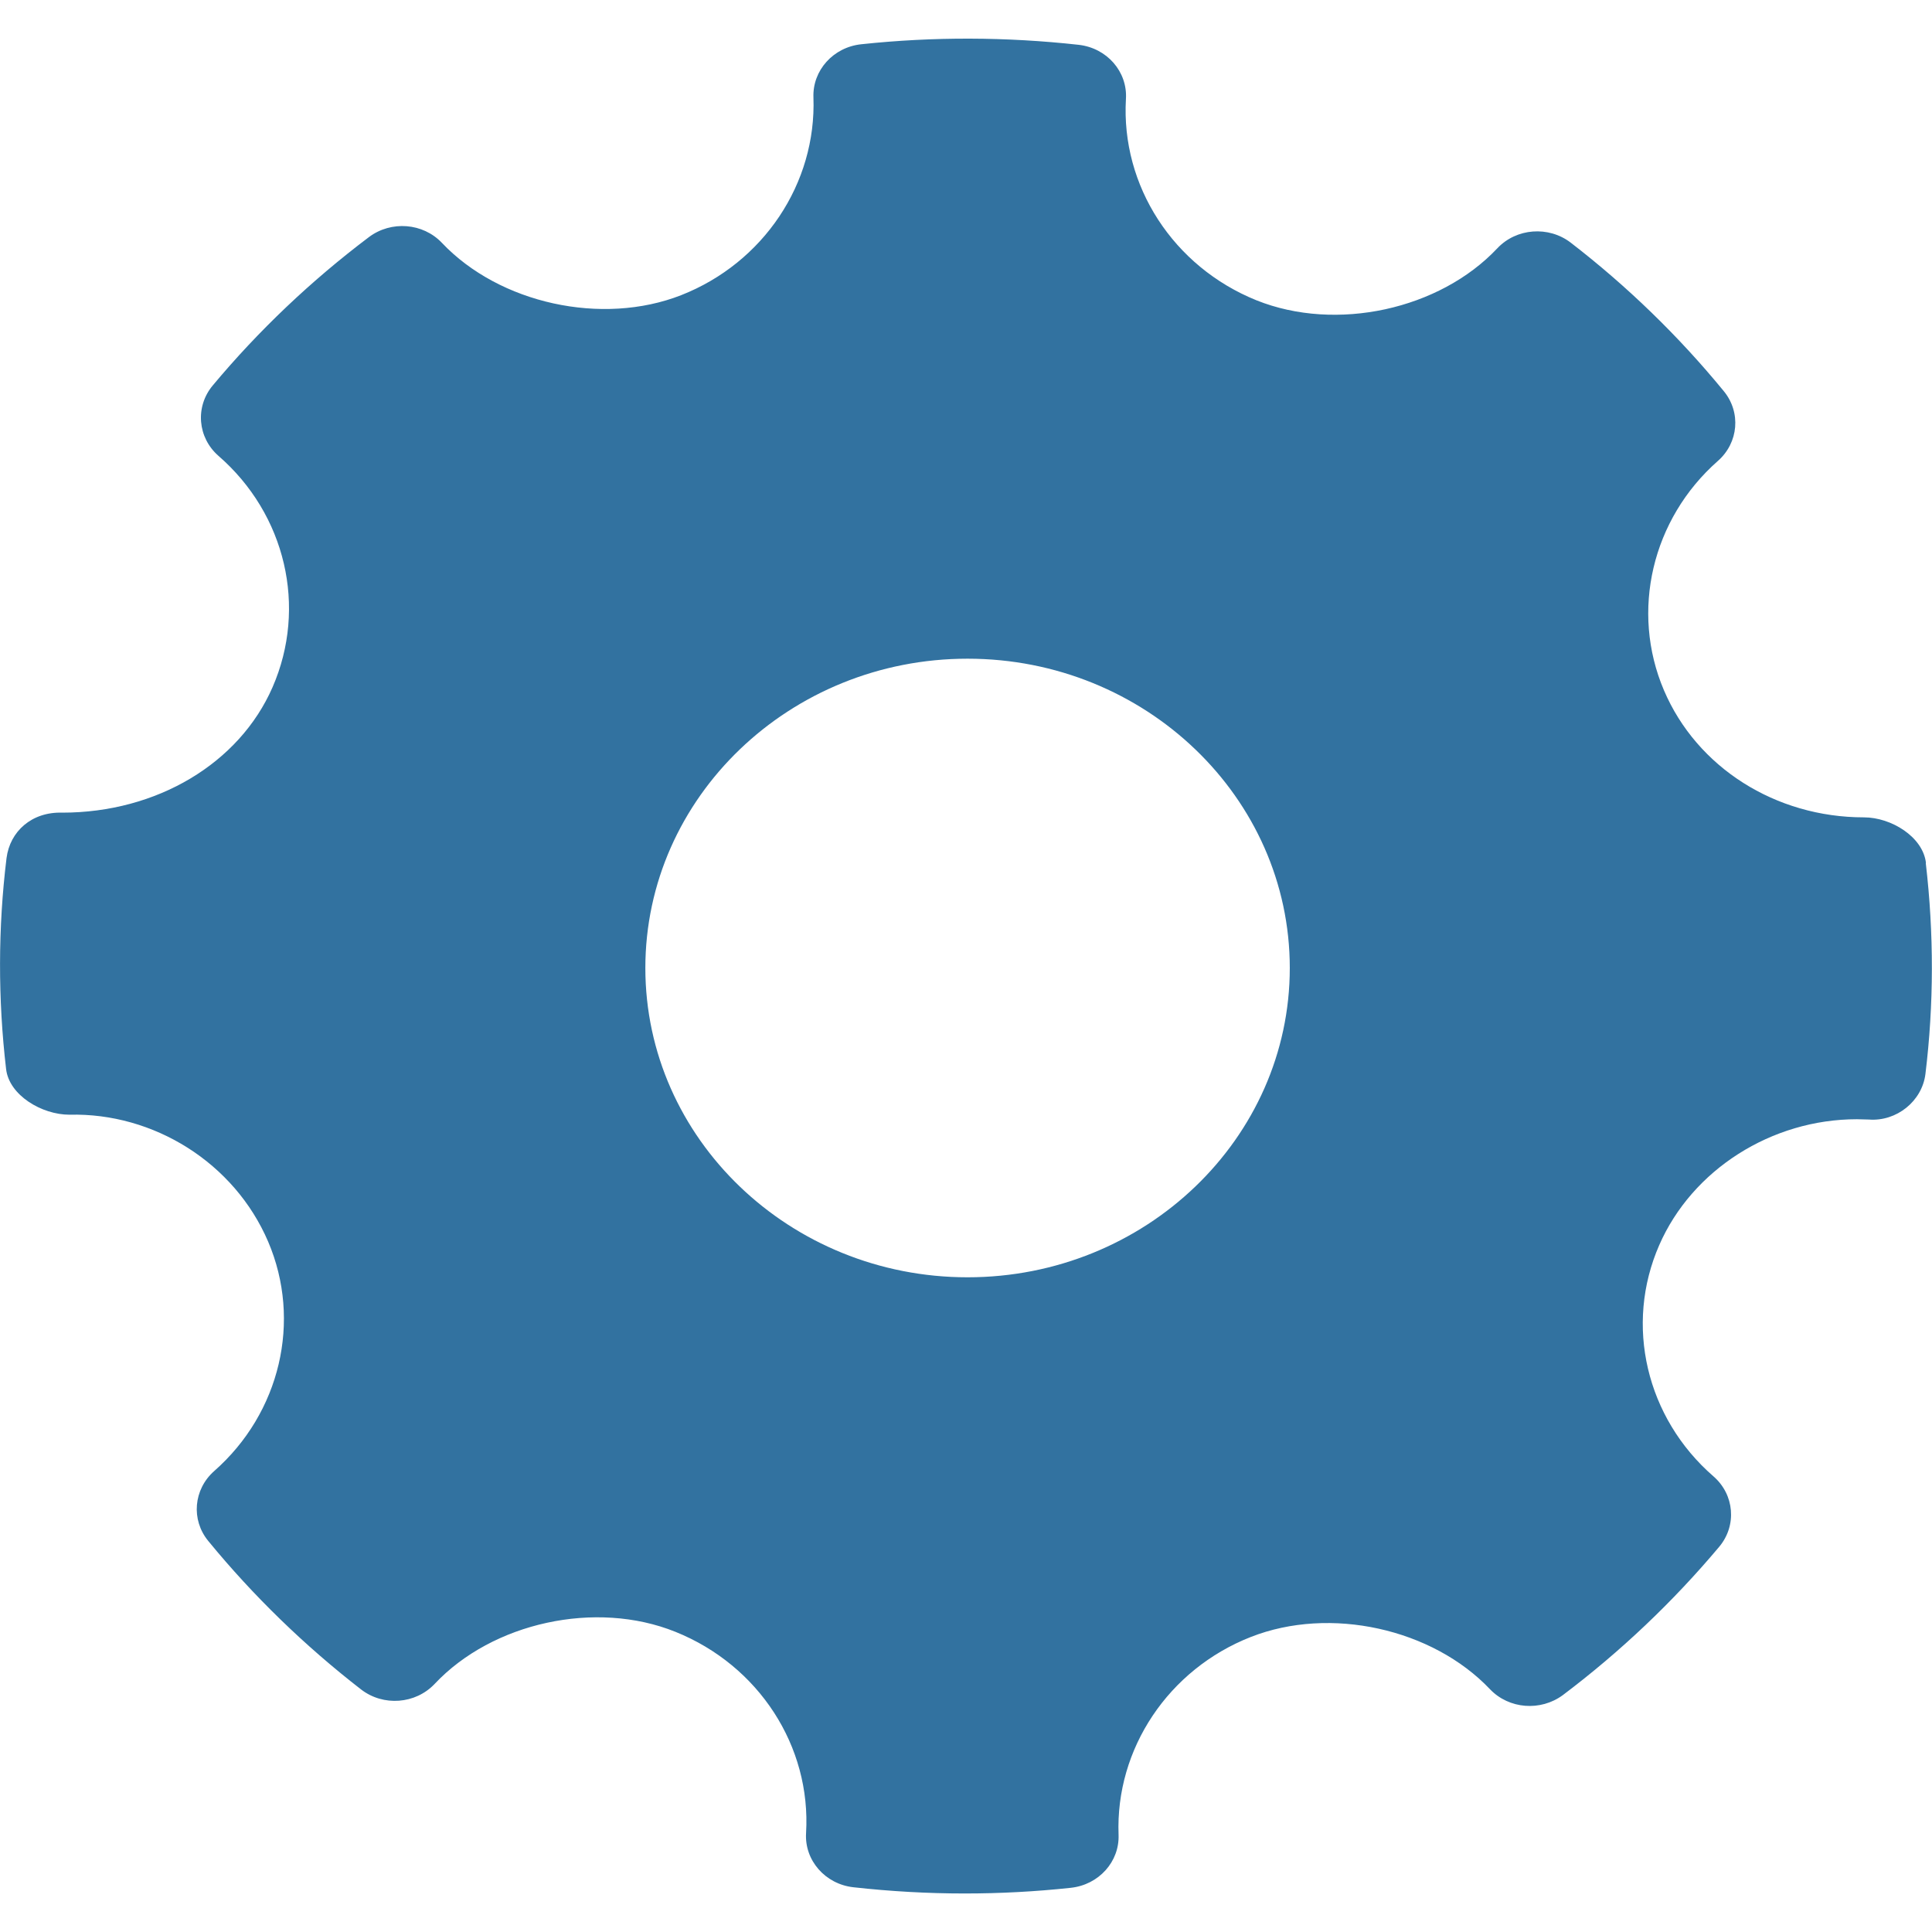 <?xml version="1.0" encoding="utf-8"?>
<!-- Generator: Adobe Illustrator 16.0.0, SVG Export Plug-In . SVG Version: 6.00 Build 0)  -->
<!DOCTYPE svg PUBLIC "-//W3C//DTD SVG 1.1//EN" "http://www.w3.org/Graphics/SVG/1.1/DTD/svg11.dtd">
<svg version="1.1" id="Layer_1" xmlns="http://www.w3.org/2000/svg" xmlns:xlink="http://www.w3.org/1999/xlink" x="0px" y="0px"
	 width="32px" height="32px" viewBox="0 0 32 32" enable-background="new 0 0 32 32" xml:space="preserve">
<title>iot-setting</title>
<path fill="#3272A0" d="M31.9,14.294c-0.049-0.432-0.574-0.756-1.027-0.756c-1.466,0-2.768-0.827-3.313-2.105
	c-0.558-1.309-0.199-2.836,0.893-3.798c0.344-0.302,0.387-0.807,0.097-1.158c-0.75-0.915-1.604-1.741-2.534-2.458
	C25.65,3.738,25.116,3.777,24.8,4.113c-0.954,1.014-2.667,1.391-3.989,0.861c-1.377-0.556-2.246-1.896-2.162-3.335
	c0.028-0.452-0.315-0.845-0.785-0.897c-1.195-0.132-2.4-0.137-3.599-0.009c-0.464,0.049-0.808,0.433-0.792,0.879
	c0.052,1.425-0.827,2.741-2.191,3.277C9.973,5.402,8.272,5.028,7.32,4.023C7.006,3.691,6.479,3.651,6.112,3.926
	c-0.959,0.723-1.83,1.55-2.588,2.458C3.229,6.737,3.272,7.248,3.619,7.551c1.114,0.968,1.473,2.508,0.895,3.832
	c-0.552,1.263-1.918,2.077-3.482,2.077c-0.507-0.016-0.868,0.311-0.924,0.754c-0.141,1.154-0.143,2.331-0.007,3.493
	c0.05,0.434,0.591,0.756,1.049,0.756c1.393-0.035,2.731,0.793,3.292,2.104c0.559,1.31,0.2,2.836-0.895,3.799
	c-0.342,0.303-0.386,0.807-0.097,1.158c0.744,0.908,1.597,1.735,2.531,2.459c0.367,0.283,0.9,0.244,1.218-0.092
	c0.957-1.018,2.67-1.394,3.988-0.863c1.381,0.555,2.25,1.895,2.164,3.334c-0.028,0.451,0.318,0.846,0.785,0.897
	c0.611,0.068,1.227,0.103,1.843,0.103c0.585,0,1.171-0.031,1.757-0.094c0.464-0.05,0.808-0.433,0.791-0.879
	c-0.053-1.426,0.828-2.74,2.189-3.275c1.316-0.518,3.01-0.139,3.963,0.865c0.315,0.33,0.838,0.369,1.207,0.097
	c0.957-0.722,1.827-1.548,2.59-2.457c0.295-0.353,0.252-0.865-0.097-1.167c-1.114-0.969-1.476-2.508-0.896-3.831
	c0.545-1.246,1.858-2.083,3.273-2.083l0.198,0.005c0.459,0.036,0.881-0.304,0.937-0.753c0.141-1.155,0.142-2.33,0.006-3.494l0,0
	L31.9,14.294z M16.026,21.156c-2.943,0-5.337-2.299-5.337-5.123c0-2.825,2.394-5.123,5.337-5.123s5.337,2.298,5.337,5.123
	C21.363,18.857,18.969,21.156,16.026,21.156L16.026,21.156z"/>
</svg>

